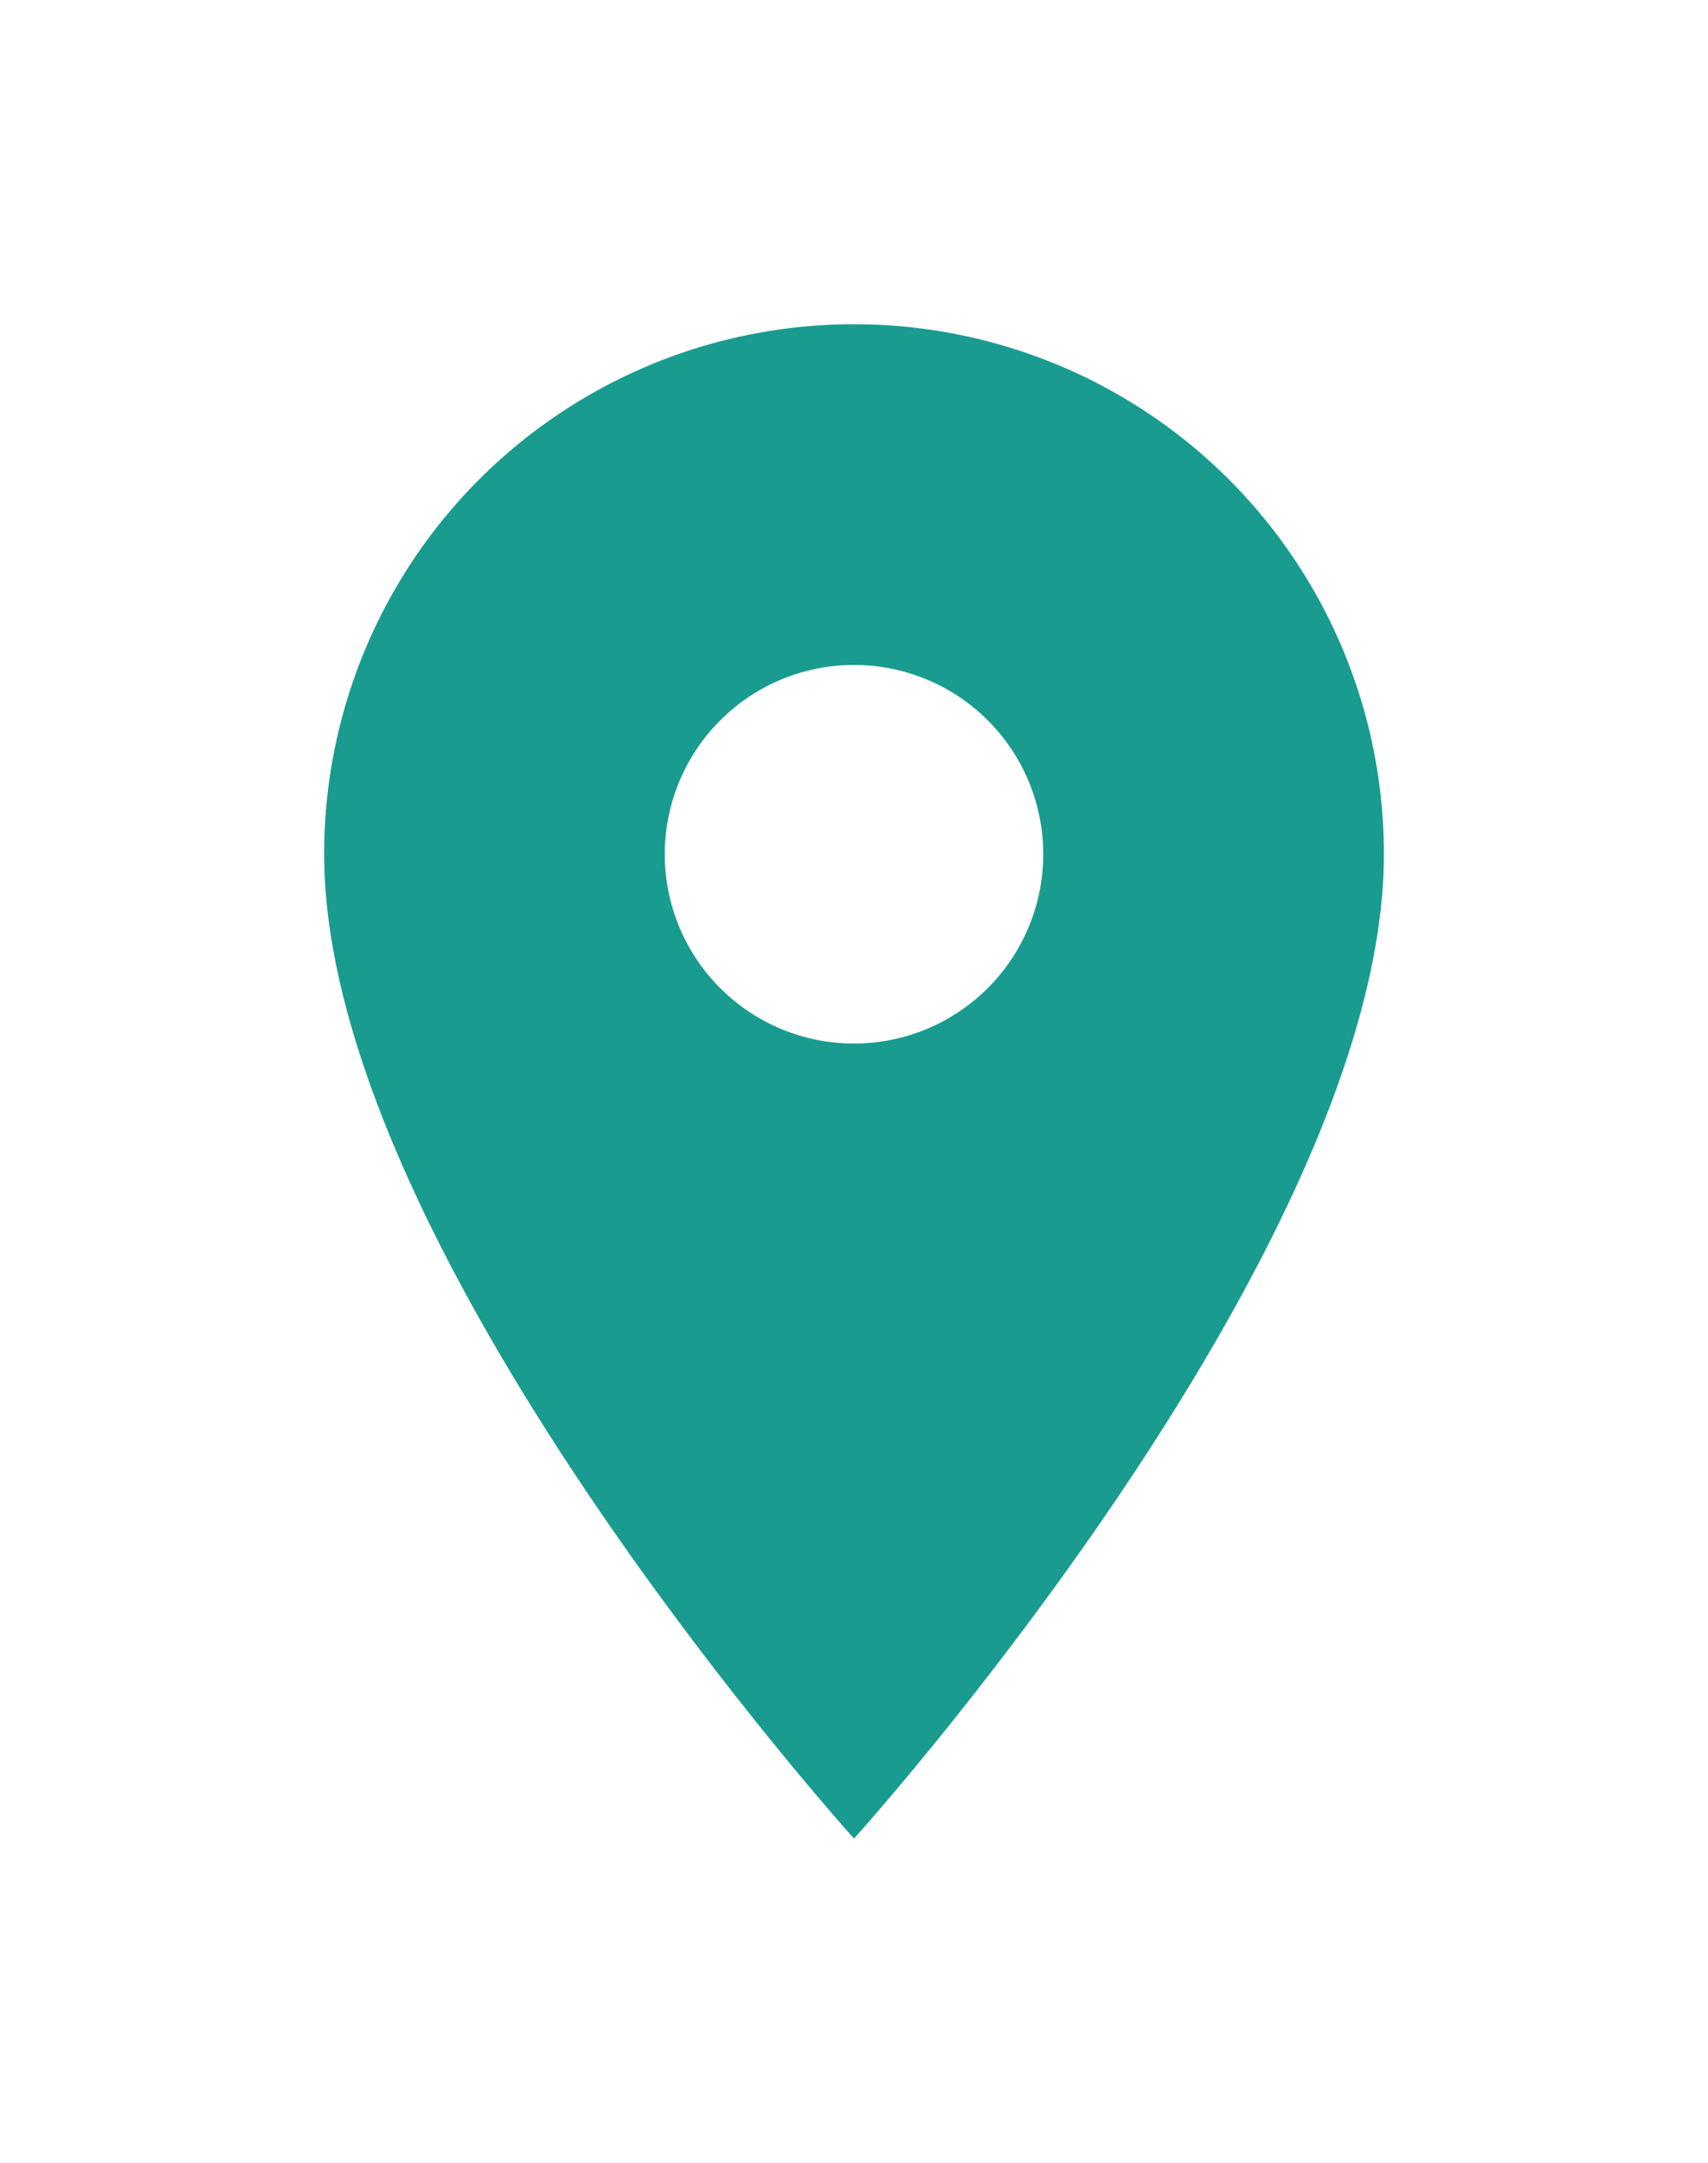 <svg xmlns="http://www.w3.org/2000/svg" xmlns:xlink="http://www.w3.org/1999/xlink" width="47.421" height="60.03" viewBox="0 0 47.421 60.03">
  <defs>
    <filter id="ic_place_24px" x="0" y="0" width="47.421" height="60.03" filterUnits="userSpaceOnUse">
      <feOffset dy="3" input="SourceAlpha"/>
      <feGaussianBlur stdDeviation="3" result="blur"/>
      <feFlood flood-opacity="0.161"/>
      <feComposite operator="in" in2="blur"/>
      <feComposite in="SourceGraphic"/>
    </filter>
  </defs>
  <g transform="matrix(1, 0, 0, 1, 0, 0)" filter="url(#ic_place_24px)">
    <path id="ic_place_24px-2" data-name="ic_place_24px" d="M19.711,2A14.7,14.7,0,0,0,5,16.711C5,27.744,19.711,44.03,19.711,44.03s14.711-16.287,14.711-27.32A14.7,14.7,0,0,0,19.711,2Zm0,19.964a5.254,5.254,0,1,1,5.254-5.254A5.256,5.256,0,0,1,19.711,21.964Z" transform="translate(4 4)" fill="#199b90"/>
  </g>
</svg>
